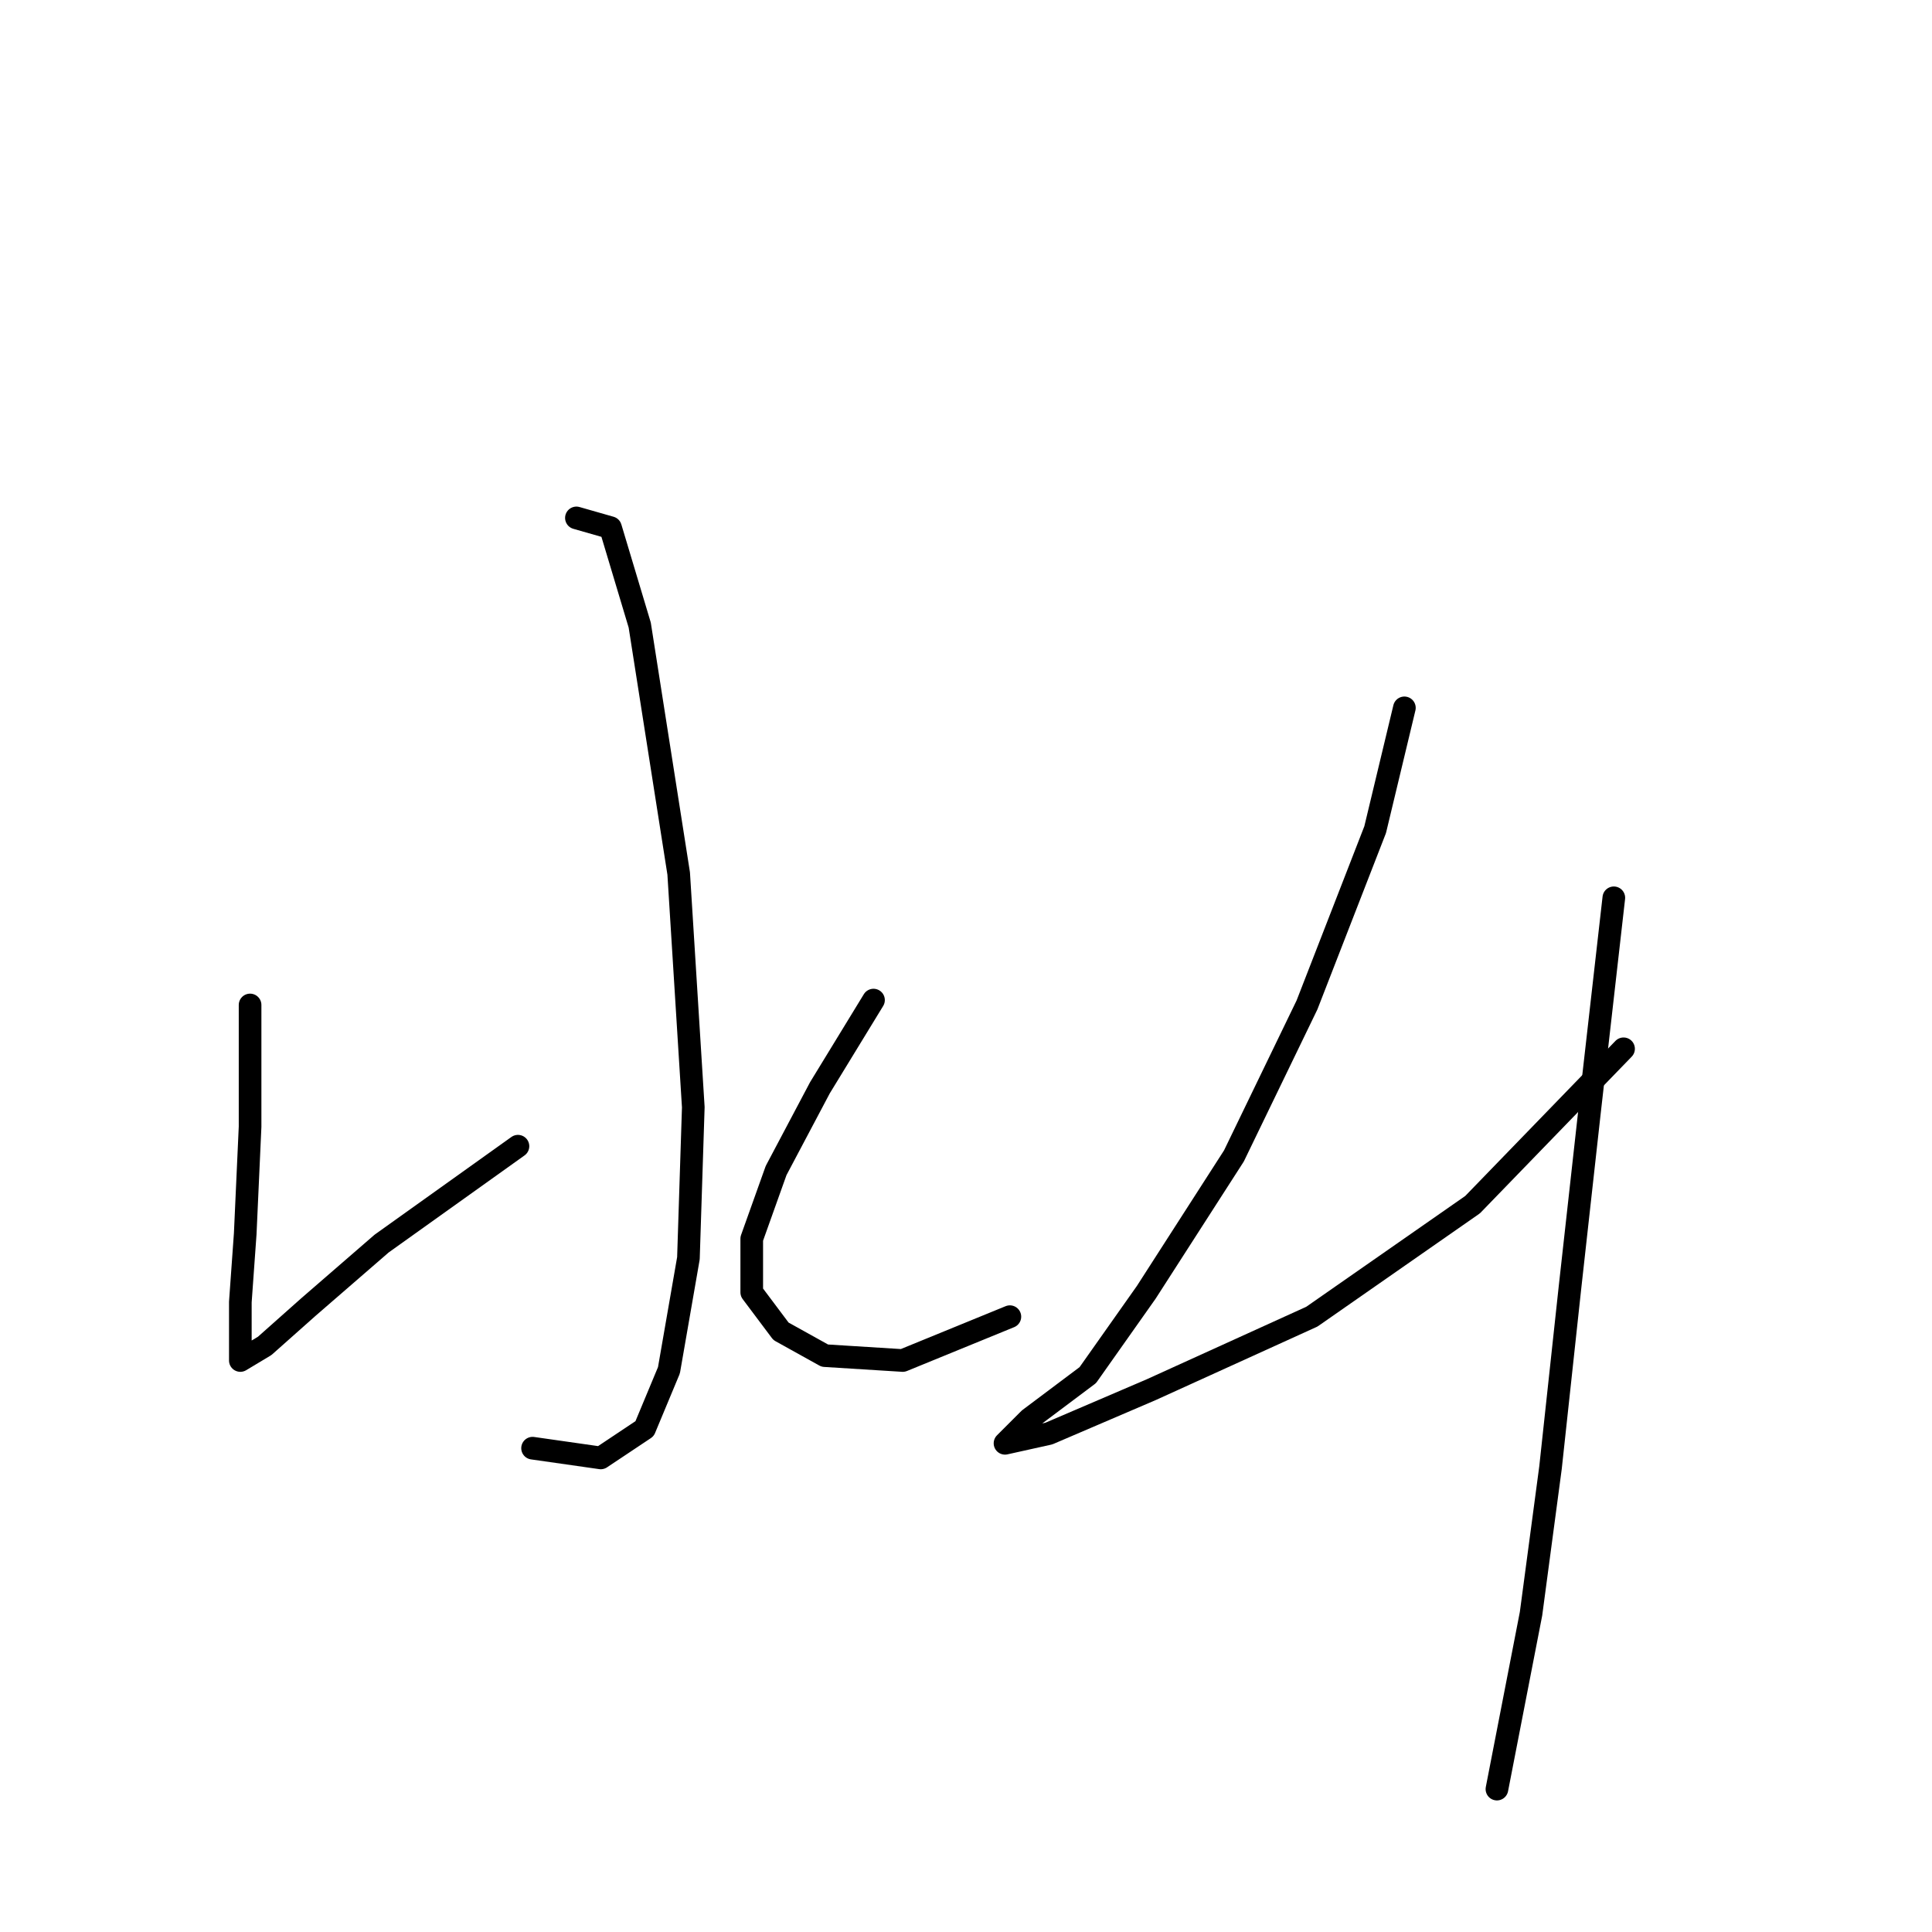 <?xml version="1.0" standalone="no"?>
    <svg width="256" height="256" xmlns="http://www.w3.org/2000/svg" version="1.1">
    <polyline stroke="black" stroke-width="3" stroke-linecap="round" fill="transparent" stroke-linejoin="round" points="76.377 68.626 80.894 69.917 84.766 82.824 89.929 115.738 91.865 146.715 91.22 166.722 88.639 181.565 85.412 189.309 79.603 193.182 70.568 191.891 70.568 191.891 " />
        <polyline stroke="black" stroke-width="3" stroke-linecap="round" fill="transparent" stroke-linejoin="round" points="33.137 133.163 33.137 149.297 32.492 163.495 31.846 172.53 31.846 178.338 31.846 180.274 35.073 178.338 40.882 173.175 50.562 164.785 68.632 151.878 68.632 151.878 " />
        <polyline stroke="black" stroke-width="3" stroke-linecap="round" fill="transparent" stroke-linejoin="round" points="115.744 132.517 108.645 144.134 102.837 155.105 99.61 164.14 99.61 171.239 103.482 176.402 109.29 179.629 119.616 180.274 133.814 174.466 133.814 174.466 " />
        <polyline stroke="black" stroke-width="3" stroke-linecap="round" fill="transparent" stroke-linejoin="round" points="186.089 93.795 182.217 109.929 173.182 133.163 163.501 153.169 151.884 171.239 144.14 182.21 136.396 188.019 133.169 191.245 133.169 191.245 138.977 189.955 152.53 184.146 173.827 174.466 195.124 159.623 215.13 138.971 215.13 138.971 " />
        <polyline stroke="black" stroke-width="3" stroke-linecap="round" fill="transparent" stroke-linejoin="round" points="213.84 118.964 210.613 147.361 208.031 170.594 205.45 194.472 202.868 213.833 198.351 237.066 198.351 237.066 " />
        </svg>